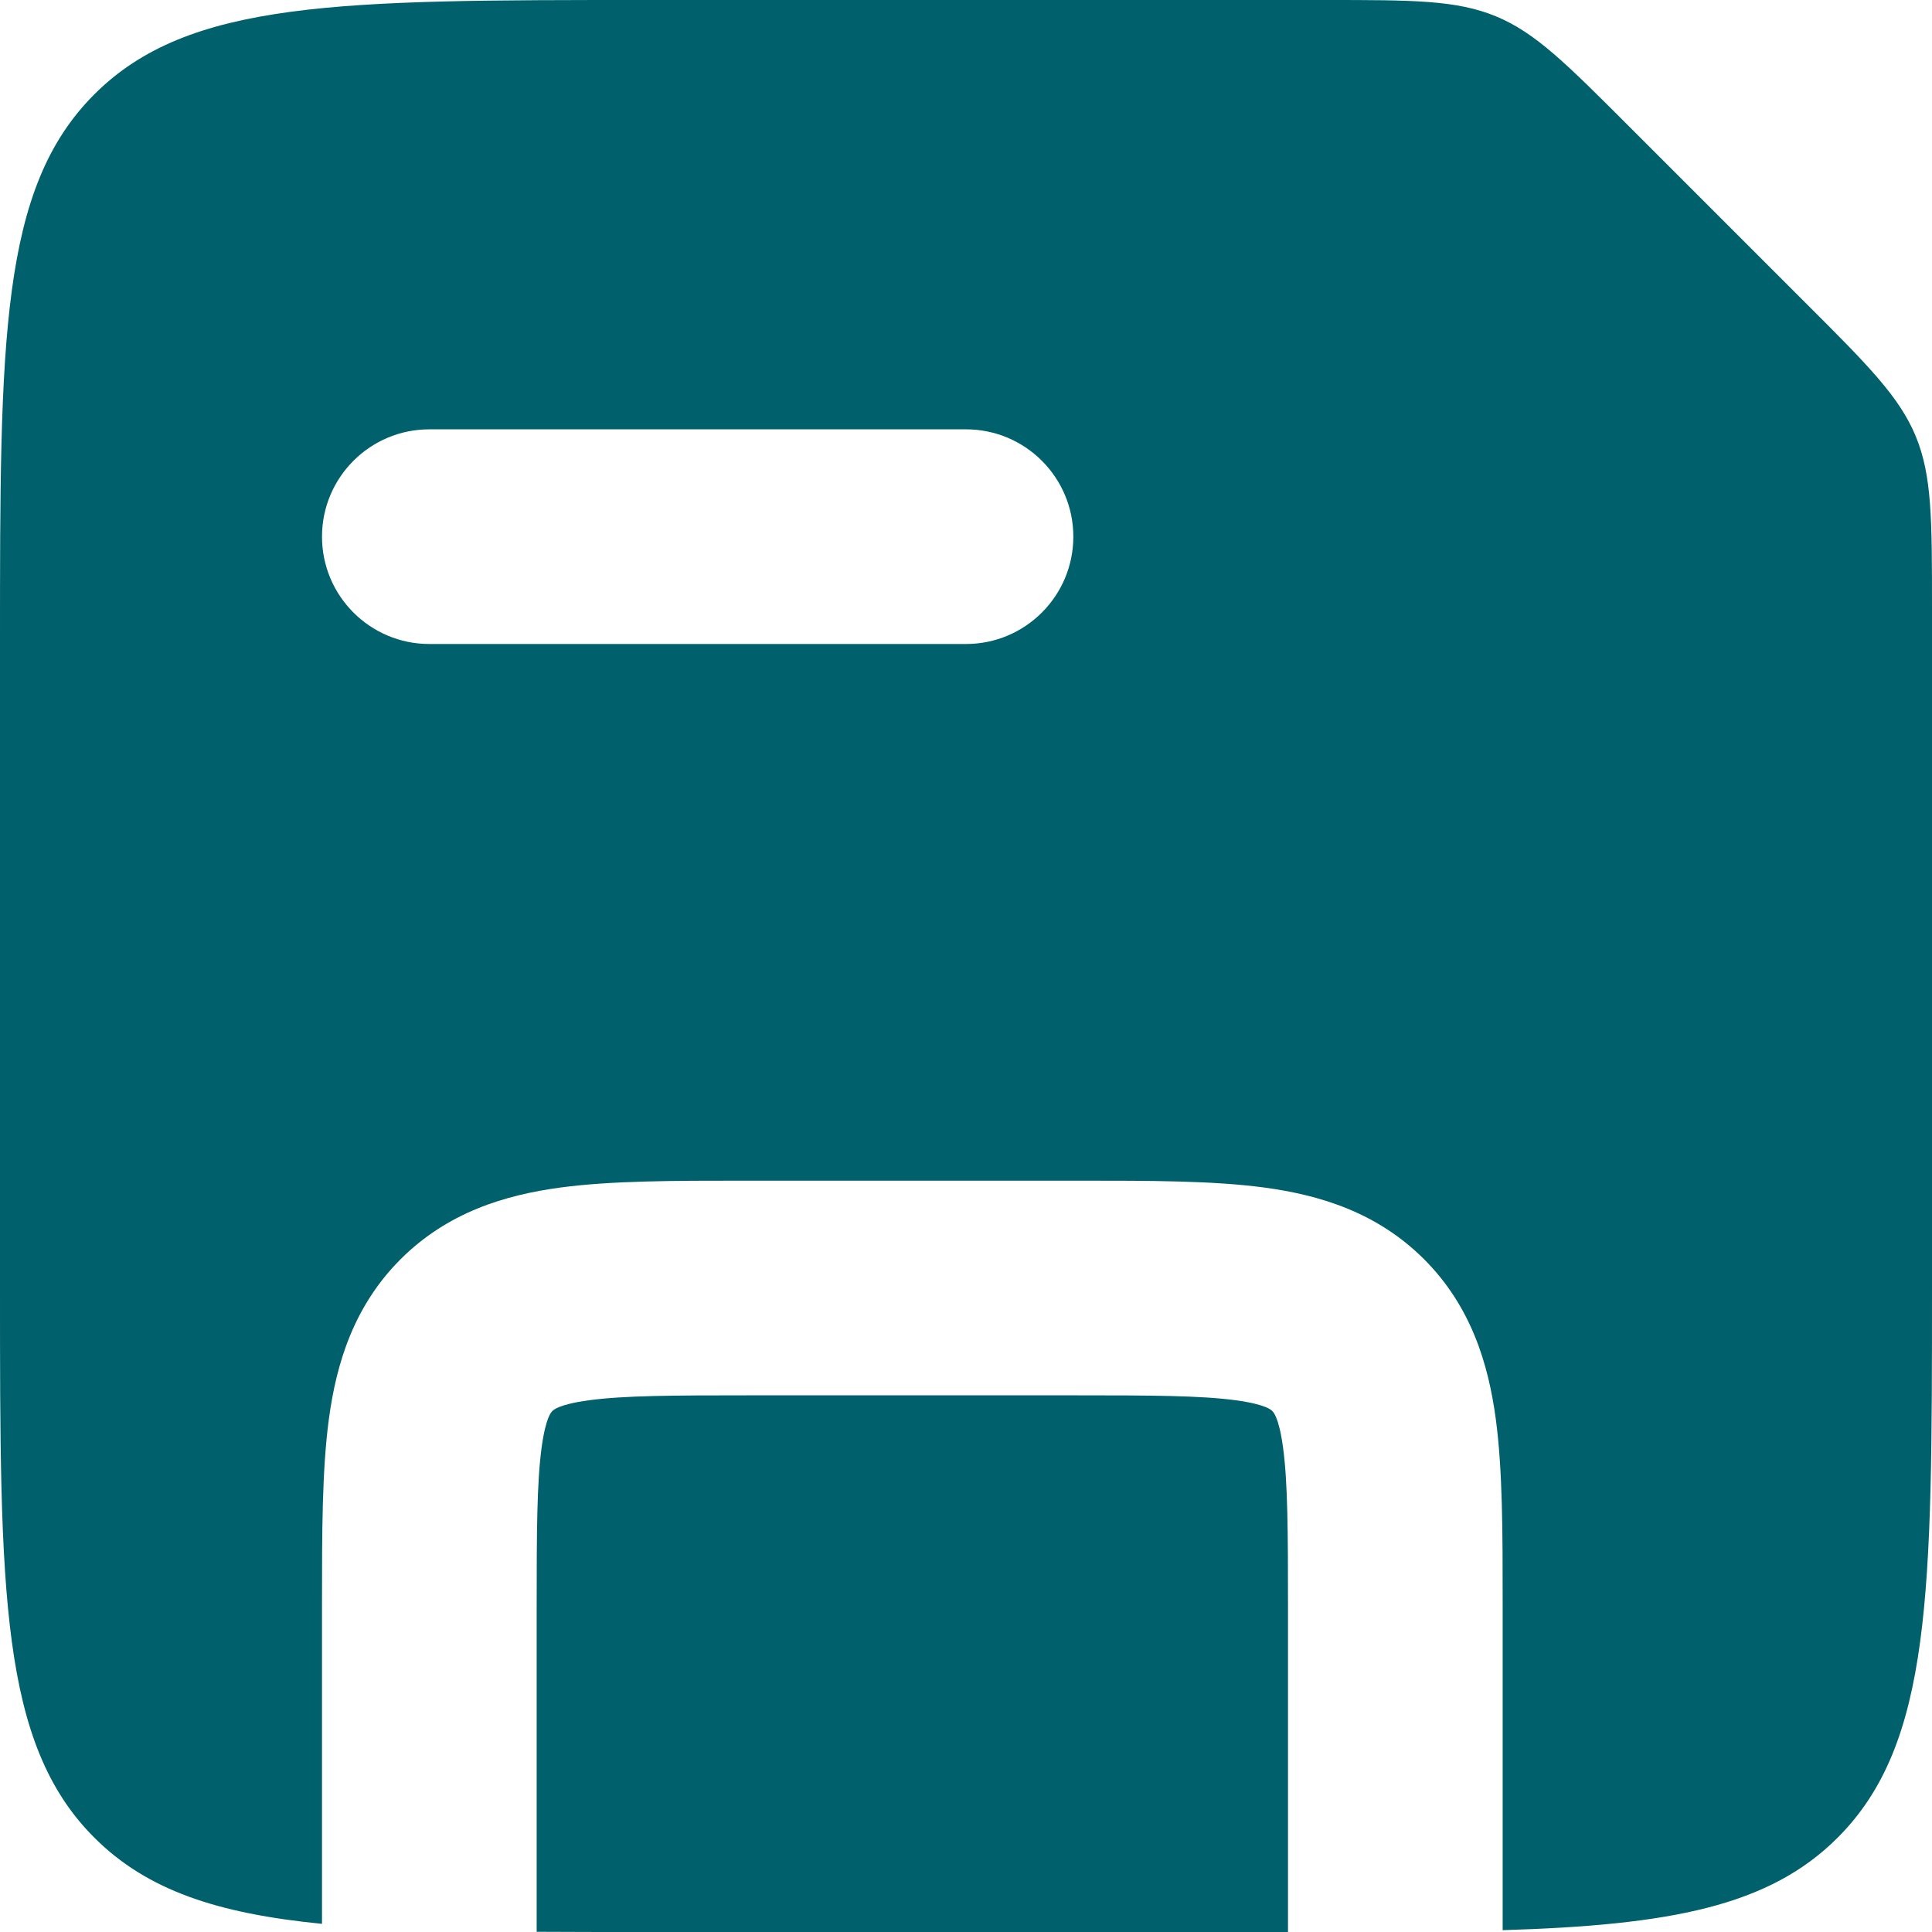 <svg width="18" height="18" viewBox="0 0 18 18" fill="none" xmlns="http://www.w3.org/2000/svg">
    <path fill-rule="evenodd" clip-rule="evenodd" d="M0 6C0 3.172 0 1.757 0.879 0.879C1.757 0 3.172 0 6 0H12.343C13.161 0 13.569 0 13.937 0.152C14.305 0.304 14.594 0.594 15.172 1.172L16.828 2.828C17.407 3.406 17.695 3.696 17.848 4.063C18 4.431 18 4.839 18 5.657V12C18 14.828 18 16.243 17.121 17.121C16.48 17.763 15.553 17.936 14 17.983V15L14 14.938C14 14.284 14 13.697 13.936 13.221C13.866 12.701 13.704 12.169 13.268 11.732C12.831 11.296 12.299 11.134 11.779 11.064C11.303 11 10.716 11 10.062 11L10 11H7L6.938 11C6.284 11 5.697 11 5.221 11.064C4.701 11.134 4.169 11.296 3.732 11.732C3.296 12.169 3.134 12.701 3.064 13.221C3 13.697 3 14.284 3 14.938L3 15V17.924C2.025 17.828 1.369 17.611 0.879 17.121C0 16.243 0 14.828 0 12V6ZM12 15V18H6C5.645 18 5.312 18 5 17.998V15C5 14.265 5.002 13.814 5.046 13.487C5.085 13.2 5.139 13.153 5.146 13.147L5.146 13.146L5.147 13.146C5.153 13.139 5.2 13.085 5.487 13.046C5.814 13.002 6.265 13 7 13H10C10.735 13 11.186 13.002 11.513 13.046C11.8 13.085 11.847 13.139 11.853 13.146L11.854 13.146L11.854 13.147C11.861 13.153 11.915 13.2 11.954 13.487C11.998 13.814 12 14.265 12 15ZM4 4C3.448 4 3 4.448 3 5C3 5.552 3.448 6 4 6H9C9.552 6 10 5.552 10 5C10 4.448 9.552 4 9 4H4Z" fill="#00606B"/>
</svg>